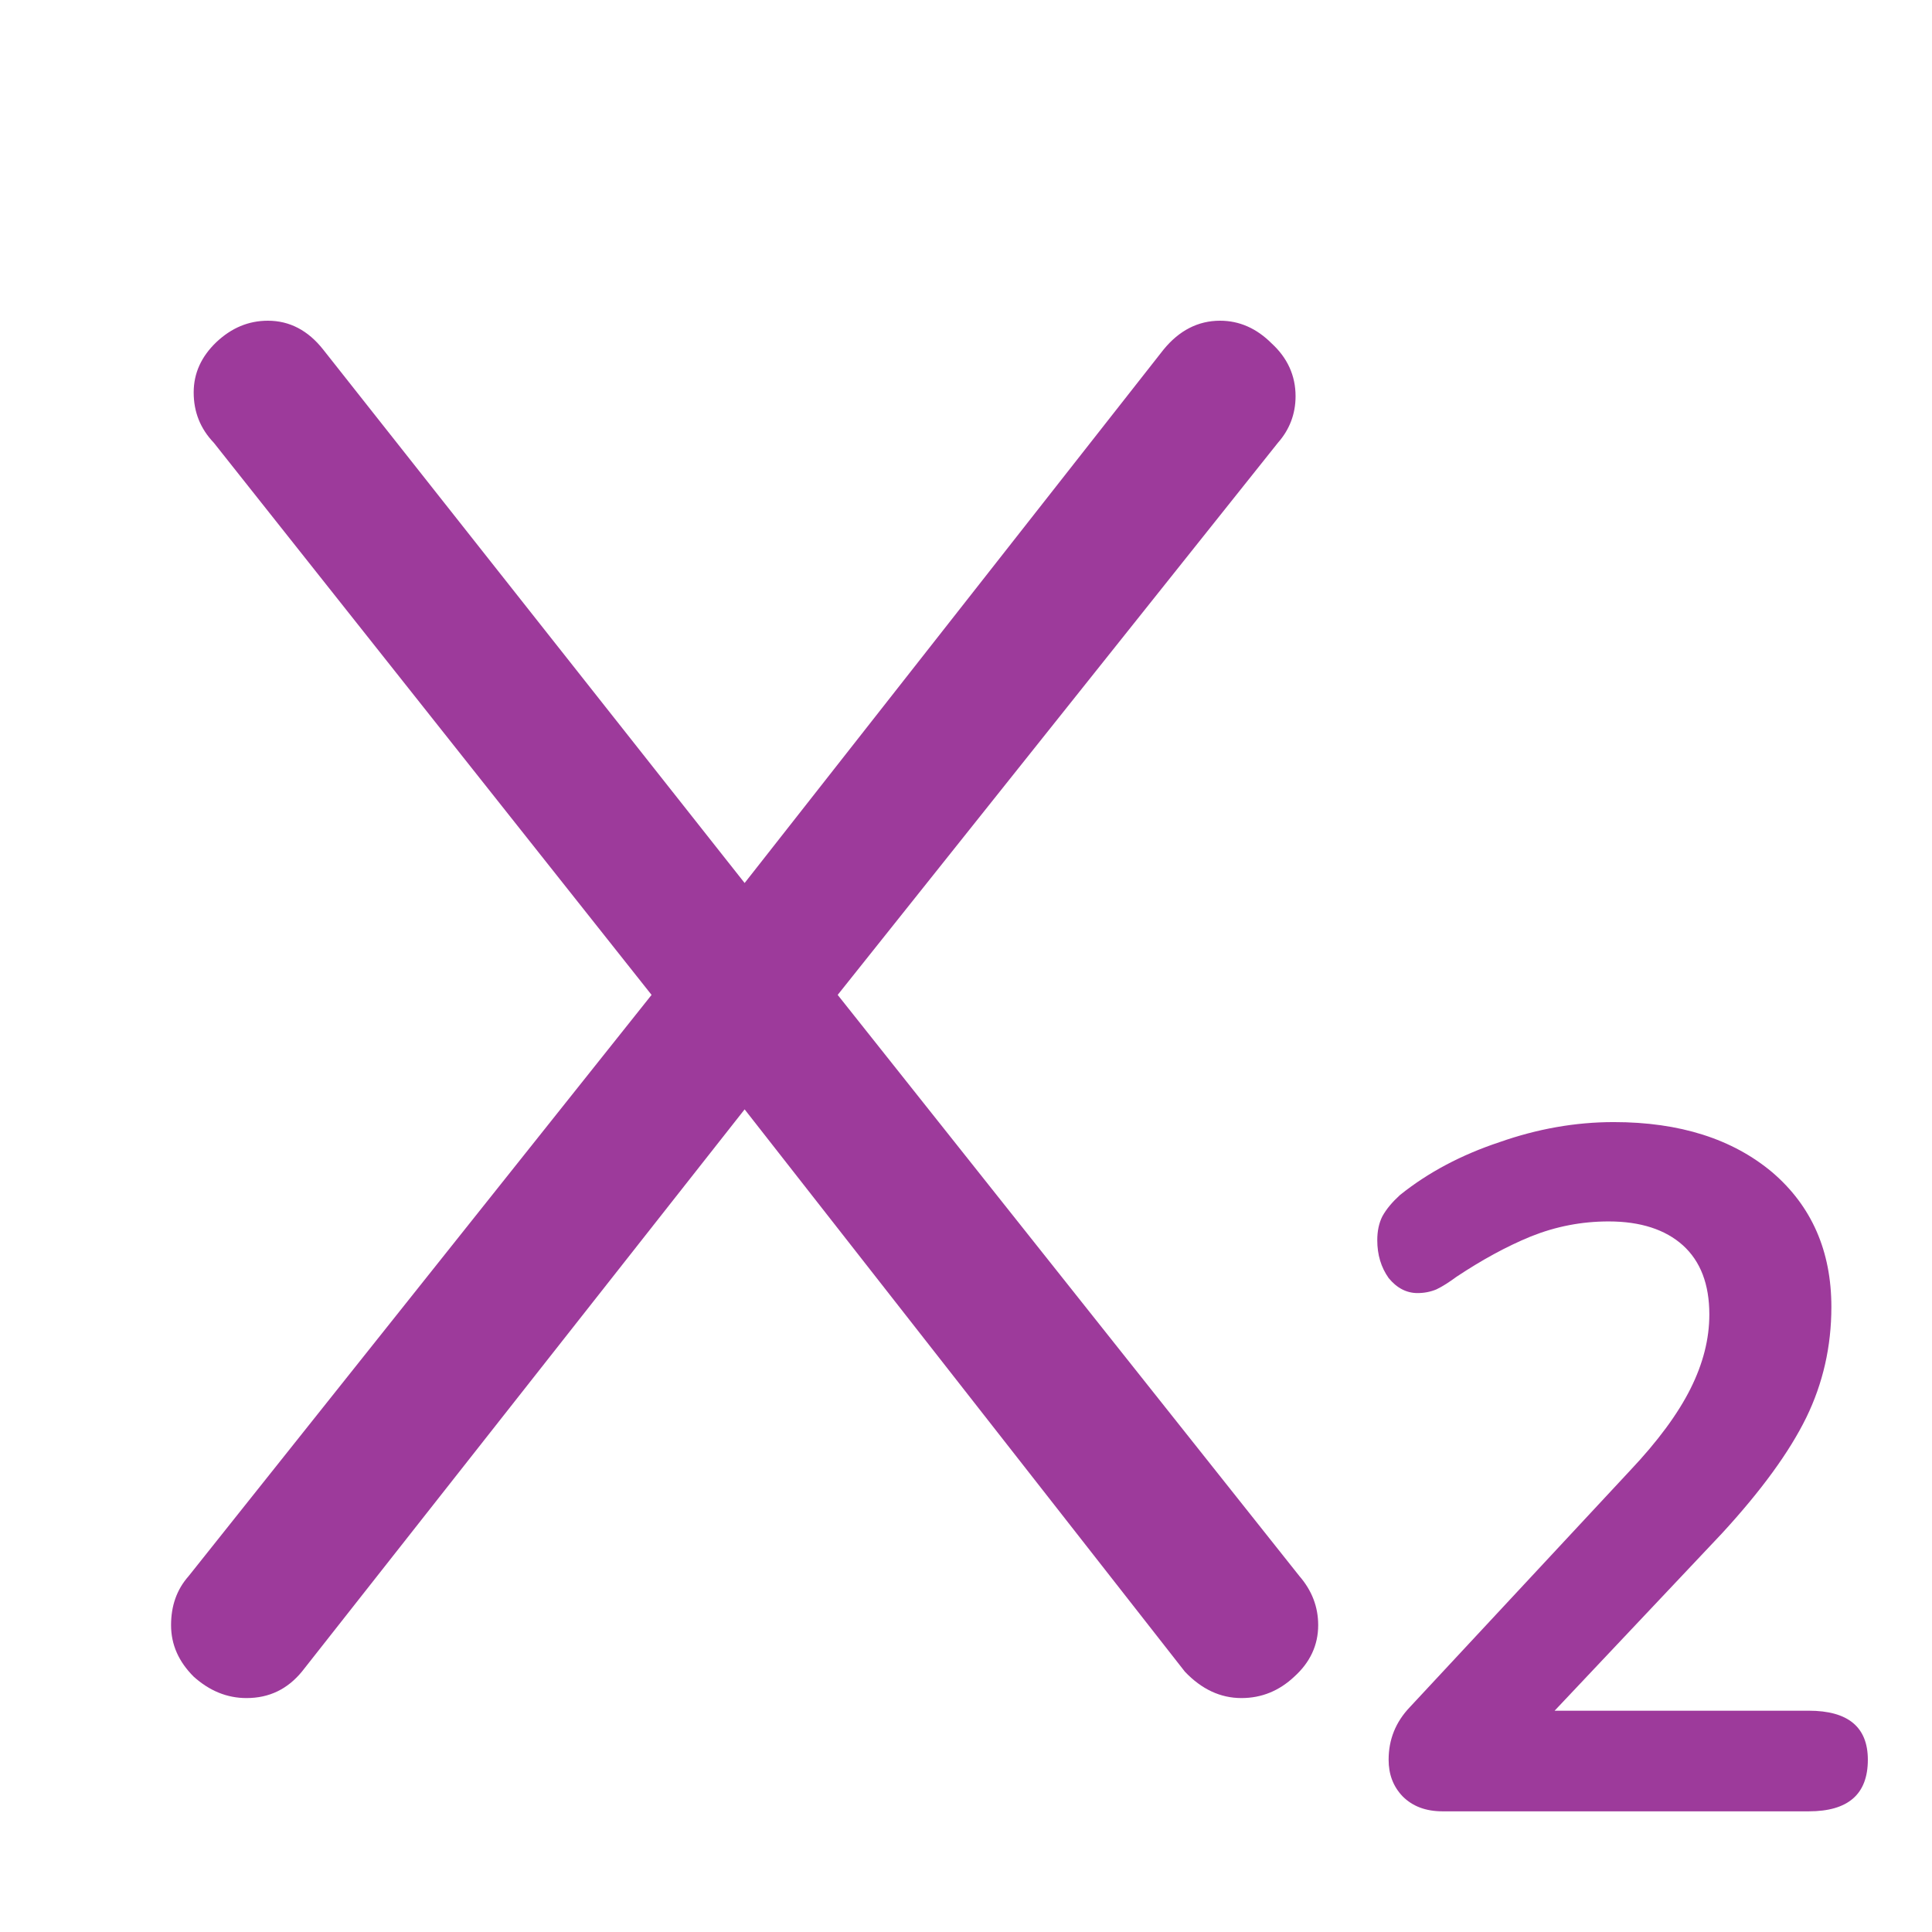 <?xml version="1.0" encoding="UTF-8"?>
<svg xmlns="http://www.w3.org/2000/svg" xmlns:xlink="http://www.w3.org/1999/xlink" width="24px" height="24px" viewBox="0 0 24 24" version="1.1">
<defs>
<g>
<symbol overflow="visible" id="glyph0-0">
<path style="stroke:none;" d="M 8.719 -16.922 L 8.719 4.312 L 1.969 4.312 L 1.969 -16.922 Z M 7.078 -15.5 L 3.578 -15.5 L 3.578 -14.812 L 4.938 -14.812 L 4.938 -14.016 L 3.547 -14.016 L 3.547 -13.312 L 7.078 -13.312 L 7.078 -14.016 L 5.656 -14.016 L 5.656 -14.812 L 7.078 -14.812 Z M 5.656 -12.766 L 3.547 -12.766 L 3.547 -10.562 L 7.078 -10.562 L 7.078 -11.281 L 5.656 -11.281 Z M 4.938 -12.031 L 4.938 -11.281 L 4.25 -11.281 L 4.25 -12.031 Z M 7.078 -9.984 L 3.547 -9.984 L 3.547 -9.266 L 4.938 -9.266 L 4.938 -8.5 L 3.547 -8.5 L 3.547 -7.781 L 5.656 -7.781 L 5.656 -9.266 L 7.078 -9.266 Z M 7.078 -8.719 L 6.391 -8.719 L 6.391 -7.297 L 3.547 -7.297 L 3.547 -6.578 L 7.078 -6.578 Z M 7.078 -6.125 L 4.938 -6.125 L 4.938 -4.922 L 5.656 -4.922 L 5.656 -5.406 L 6.391 -5.406 L 6.391 -4.422 L 4.25 -4.422 L 4.25 -6.125 L 3.547 -6.125 L 3.547 -3.719 L 7.078 -3.719 Z M 7.078 -2.422 L 3.547 -2.422 L 3.547 -0.031 L 7.078 -0.031 Z M 6.391 -1.734 L 6.391 -0.75 L 4.25 -0.75 L 4.25 -1.734 Z M 7.078 0.453 L 3.547 0.453 L 3.547 1.156 L 5.047 1.156 L 3.547 2.156 L 3.547 2.859 L 7.078 2.859 L 7.078 2.156 L 4.891 2.156 L 6.391 1.156 L 7.078 1.156 Z M 7.078 0.453 "/>
</symbol>
<symbol overflow="visible" id="glyph0-1">
<path style="stroke:none;" d="M 14.641 -1.422 C 14.797 -1.242 14.875 -1.039 14.875 -0.812 C 14.875 -0.562 14.773 -0.348 14.578 -0.172 C 14.391 0.004 14.172 0.094 13.922 0.094 C 13.66 0.094 13.426 -0.016 13.219 -0.234 L 7.75 -7.219 L 2.25 -0.234 C 2.07 -0.016 1.844 0.094 1.562 0.094 C 1.32 0.094 1.102 0.004 0.906 -0.172 C 0.719 -0.359 0.625 -0.57 0.625 -0.812 C 0.625 -1.051 0.695 -1.254 0.844 -1.422 L 6.594 -8.641 L 1.156 -15.5 C 0.988 -15.676 0.906 -15.883 0.906 -16.125 C 0.906 -16.363 1 -16.57 1.188 -16.75 C 1.375 -16.926 1.586 -17.016 1.828 -17.016 C 2.098 -17.016 2.328 -16.895 2.516 -16.656 L 7.75 -10.031 L 12.953 -16.656 C 13.148 -16.895 13.383 -17.016 13.656 -17.016 C 13.895 -17.016 14.109 -16.922 14.297 -16.734 C 14.492 -16.555 14.594 -16.336 14.594 -16.078 C 14.594 -15.859 14.52 -15.664 14.375 -15.5 L 8.906 -8.641 Z M 14.641 -1.422 "/>
</symbol>
<symbol overflow="visible" id="glyph1-0">
<path style="stroke:none;" d="M 4.359 -8.453 L 4.359 2.156 L 0.984 2.156 L 0.984 -8.453 Z M 3.547 -7.75 L 1.781 -7.75 L 1.781 -7.406 L 2.469 -7.406 L 2.469 -7.016 L 1.781 -7.016 L 1.781 -6.656 L 3.547 -6.656 L 3.547 -7.016 L 2.828 -7.016 L 2.828 -7.406 L 3.547 -7.406 Z M 2.828 -6.391 L 1.781 -6.391 L 1.781 -5.281 L 3.547 -5.281 L 3.547 -5.641 L 2.828 -5.641 Z M 2.469 -6.016 L 2.469 -5.641 L 2.125 -5.641 L 2.125 -6.016 Z M 3.547 -4.984 L 1.781 -4.984 L 1.781 -4.625 L 2.469 -4.625 L 2.469 -4.25 L 1.781 -4.25 L 1.781 -3.891 L 2.828 -3.891 L 2.828 -4.625 L 3.547 -4.625 Z M 3.547 -4.359 L 3.188 -4.359 L 3.188 -3.641 L 1.781 -3.641 L 1.781 -3.281 L 3.547 -3.281 Z M 3.547 -3.062 L 2.469 -3.062 L 2.469 -2.453 L 2.828 -2.453 L 2.828 -2.703 L 3.188 -2.703 L 3.188 -2.203 L 2.125 -2.203 L 2.125 -3.062 L 1.781 -3.062 L 1.781 -1.859 L 3.547 -1.859 Z M 3.547 -1.219 L 1.781 -1.219 L 1.781 -0.016 L 3.547 -0.016 Z M 3.188 -0.859 L 3.188 -0.375 L 2.125 -0.375 L 2.125 -0.859 Z M 3.547 0.234 L 1.781 0.234 L 1.781 0.578 L 2.516 0.578 L 1.781 1.078 L 1.781 1.422 L 3.547 1.422 L 3.547 1.078 L 2.453 1.078 L 3.188 0.578 L 3.547 0.578 Z M 3.547 0.234 "/>
</symbol>
<symbol overflow="visible" id="glyph1-1">
<path style="stroke:none;" d="M 5.969 -1.25 C 6.457 -1.25 6.703 -1.047 6.703 -0.641 C 6.703 -0.211 6.457 0 5.969 0 L 1.422 0 C 1.211 0 1.047 -0.062 0.922 -0.188 C 0.805 -0.312 0.75 -0.461 0.75 -0.641 C 0.75 -0.891 0.836 -1.109 1.016 -1.297 L 3.75 -4.234 C 4.094 -4.598 4.344 -4.938 4.5 -5.25 C 4.656 -5.562 4.734 -5.867 4.734 -6.172 C 4.734 -6.547 4.625 -6.832 4.406 -7.031 C 4.188 -7.227 3.879 -7.328 3.484 -7.328 C 3.148 -7.328 2.828 -7.266 2.516 -7.141 C 2.211 -7.016 1.906 -6.848 1.594 -6.641 C 1.508 -6.578 1.426 -6.523 1.344 -6.484 C 1.27 -6.453 1.191 -6.438 1.109 -6.438 C 0.973 -6.438 0.852 -6.5 0.75 -6.625 C 0.656 -6.758 0.609 -6.914 0.609 -7.094 C 0.609 -7.207 0.629 -7.305 0.672 -7.391 C 0.723 -7.484 0.797 -7.57 0.891 -7.656 C 1.242 -7.938 1.656 -8.156 2.125 -8.312 C 2.594 -8.477 3.066 -8.562 3.547 -8.562 C 4.367 -8.562 5.023 -8.352 5.516 -7.938 C 6.004 -7.52 6.25 -6.961 6.25 -6.266 C 6.25 -5.773 6.145 -5.316 5.938 -4.891 C 5.727 -4.461 5.379 -3.984 4.891 -3.453 L 2.812 -1.25 Z M 5.969 -1.25 "/>
</symbol>
</g>
</defs>
<g id="surface1">
<g style="fill:rgb(61.569%,22.745%,60.784%);fill-opacity:1;">
  <use xlink:href="#glyph0-1" x="1.5" y="21"/>
</g>
<g style="fill:rgb(61.569%,22.745%,60.784%);fill-opacity:1;">
  <use xlink:href="#glyph1-1" x="16.5" y="22.501"/>
</g>
</g>
</svg>
